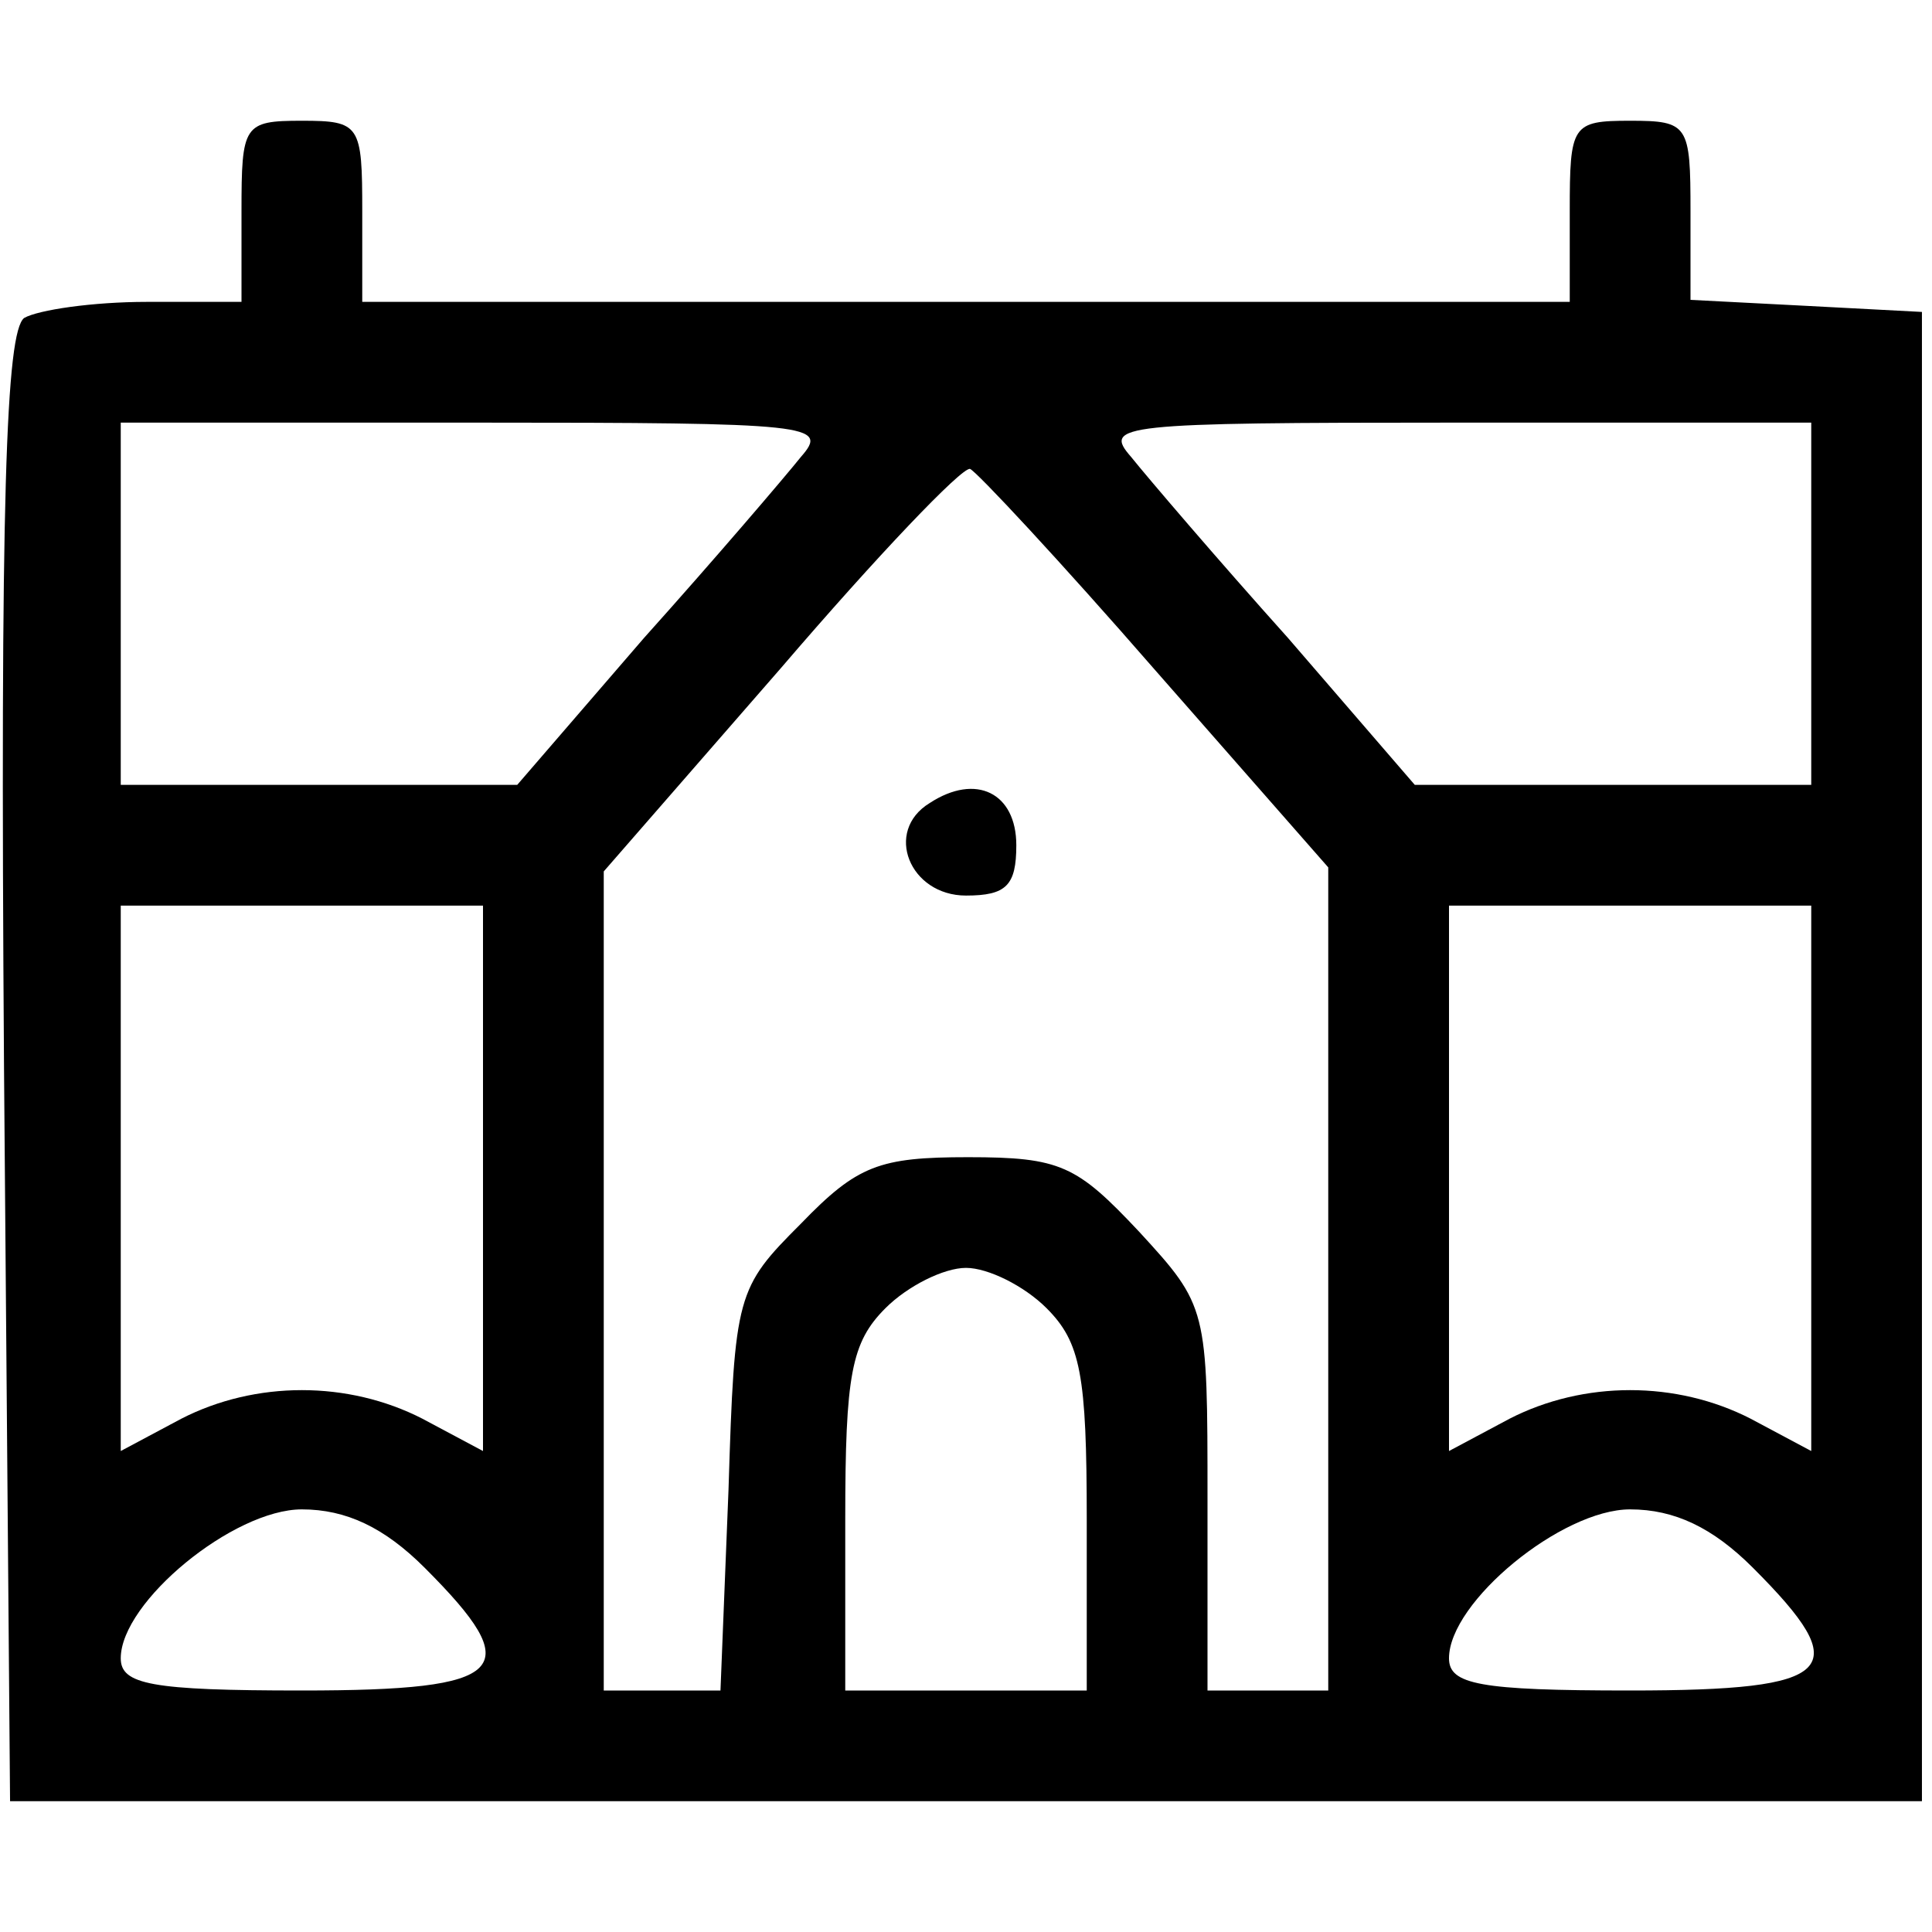 <svg version="1.0" xmlns="http://www.w3.org/2000/svg"
 width="96pt" height="96pt" viewBox="0 0 96 96"
 preserveAspectRatio="xMidYMid meet">

<g transform="translate(0,96) scale(0.1,-0.1)"
fill="#000000" stroke="none">
<path d="M120 855 l0 -45 -47 0 c-27 0 -54 -4 -61 -8 -9 -7 -12 -88 -10 -373
l3 -364 475 0 475 0 0 370 0 370 -57 3 -58 3 0 44 c0 43 -1 45 -30 45 -29 0
-30 -2 -30 -45 l0 -45 -300 0 -300 0 0 45 c0 43 -1 45 -30 45 -29 0 -30 -2
-30 -45z m278 -122 c-8 -10 -43 -51 -78 -90 l-63 -73 -98 0 -99 0 0 90 0 90
177 0 c167 0 175 -1 161 -17z m502 -73 l0 -90 -99 0 -98 0 -63 73 c-35 39 -70
80 -78 90 -14 16 -6 17 161 17 l177 0 0 -90z m-326 -33 l86 -98 0 -205 0 -204
-30 0 -30 0 0 95 c0 95 0 96 -34 133 -31 33 -39 37 -85 37 -44 0 -55 -4 -83
-33 -32 -32 -33 -35 -36 -132 l-4 -100 -29 0 -29 0 0 203 0 204 88 101 c48 56
90 100 94 99 3 -1 45 -46 92 -100z m-334 -252 l0 -136 -30 16 c-37 19 -83 19
-120 0 l-30 -16 0 136 0 135 90 0 90 0 0 -135z m660 0 l0 -136 -30 16 c-37 19
-83 19 -120 0 l-30 -16 0 136 0 135 90 0 90 0 0 -135z m-380 -65 c17 -17 20
-33 20 -105 l0 -85 -60 0 -60 0 0 85 c0 72 3 88 20 105 11 11 29 20 40 20 11
0 29 -9 40 -20z m-309 -129 c51 -51 42 -61 -61 -61 -75 0 -90 3 -90 16 0 28
56 74 90 74 22 0 41 -9 61 -29z m660 0 c51 -51 42 -61 -61 -61 -75 0 -90 3
-90 16 0 28 56 74 90 74 22 0 41 -9 61 -29z"/>
<path d="M462 561 c-23 -14 -10 -46 18 -46 20 0 25 5 25 25 0 26 -20 36 -43
21z"/>
</g>
</svg>